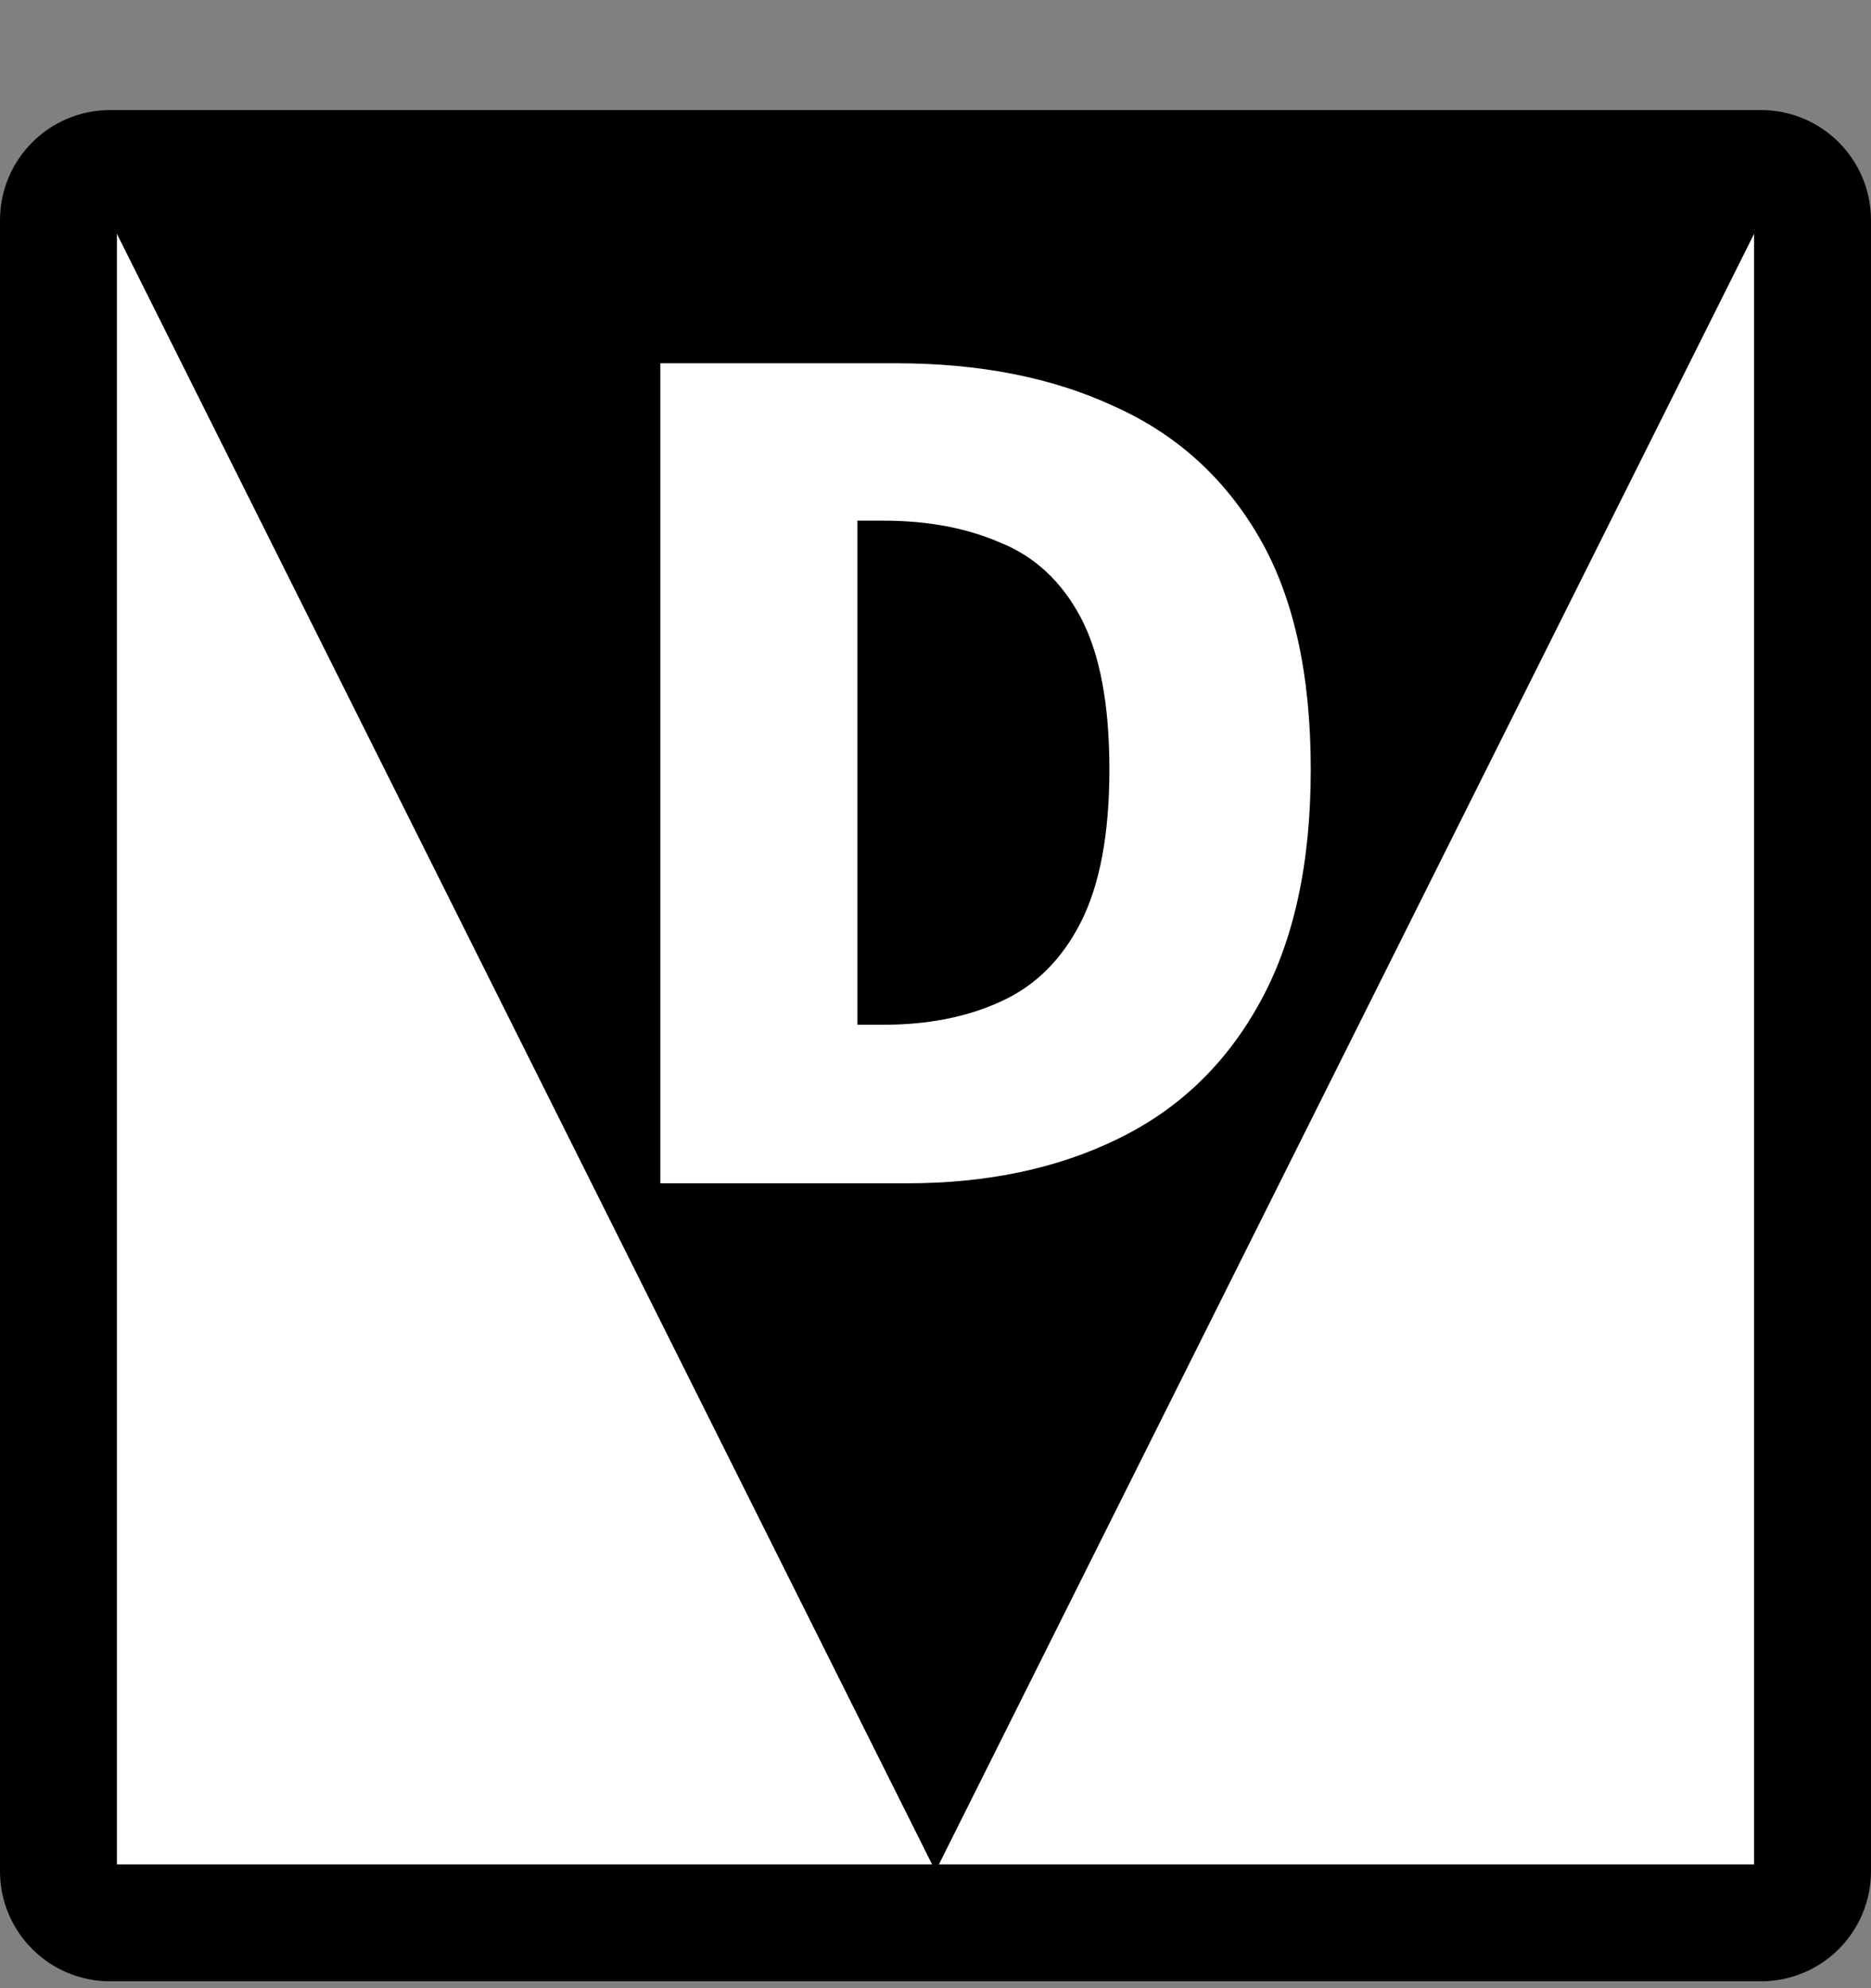 <svg width="16" height="17" viewBox="0 0 16 17" fill="none" xmlns="http://www.w3.org/2000/svg">
<rect x="0" y="0" width="16" height="17" fill="#808080" stroke="none"/>
<path d="M0.941 1.441H15.059C15.303 1.441 15.5 1.639 15.5 1.883V16C15.5 16.244 15.303 16.441 15.059 16.441H0.941C0.698 16.441 0.5 16.244 0.5 16V1.883C0.5 1.639 0.698 1.441 0.941 1.441Z" fill="white" stroke="black"/>
<path d="M0.941 1.882H15.059L8 16L0.941 1.882Z" fill="black"/>
<path d="M5.647 10.118V3.106H7.661C8.376 3.106 8.998 3.228 9.525 3.473C10.058 3.711 10.472 4.085 10.767 4.593C11.062 5.101 11.209 5.763 11.209 6.579C11.209 7.388 11.062 8.057 10.767 8.584C10.478 9.104 10.074 9.49 9.553 9.741C9.038 9.992 8.439 10.118 7.755 10.118H5.647ZM7.332 8.762H7.558C7.934 8.762 8.267 8.697 8.555 8.565C8.85 8.433 9.079 8.207 9.242 7.887C9.405 7.567 9.487 7.131 9.487 6.579C9.487 6.02 9.405 5.588 9.242 5.28C9.079 4.973 8.85 4.759 8.555 4.64C8.267 4.515 7.934 4.452 7.558 4.452H7.332V8.762Z" fill="white"/>
</svg>
